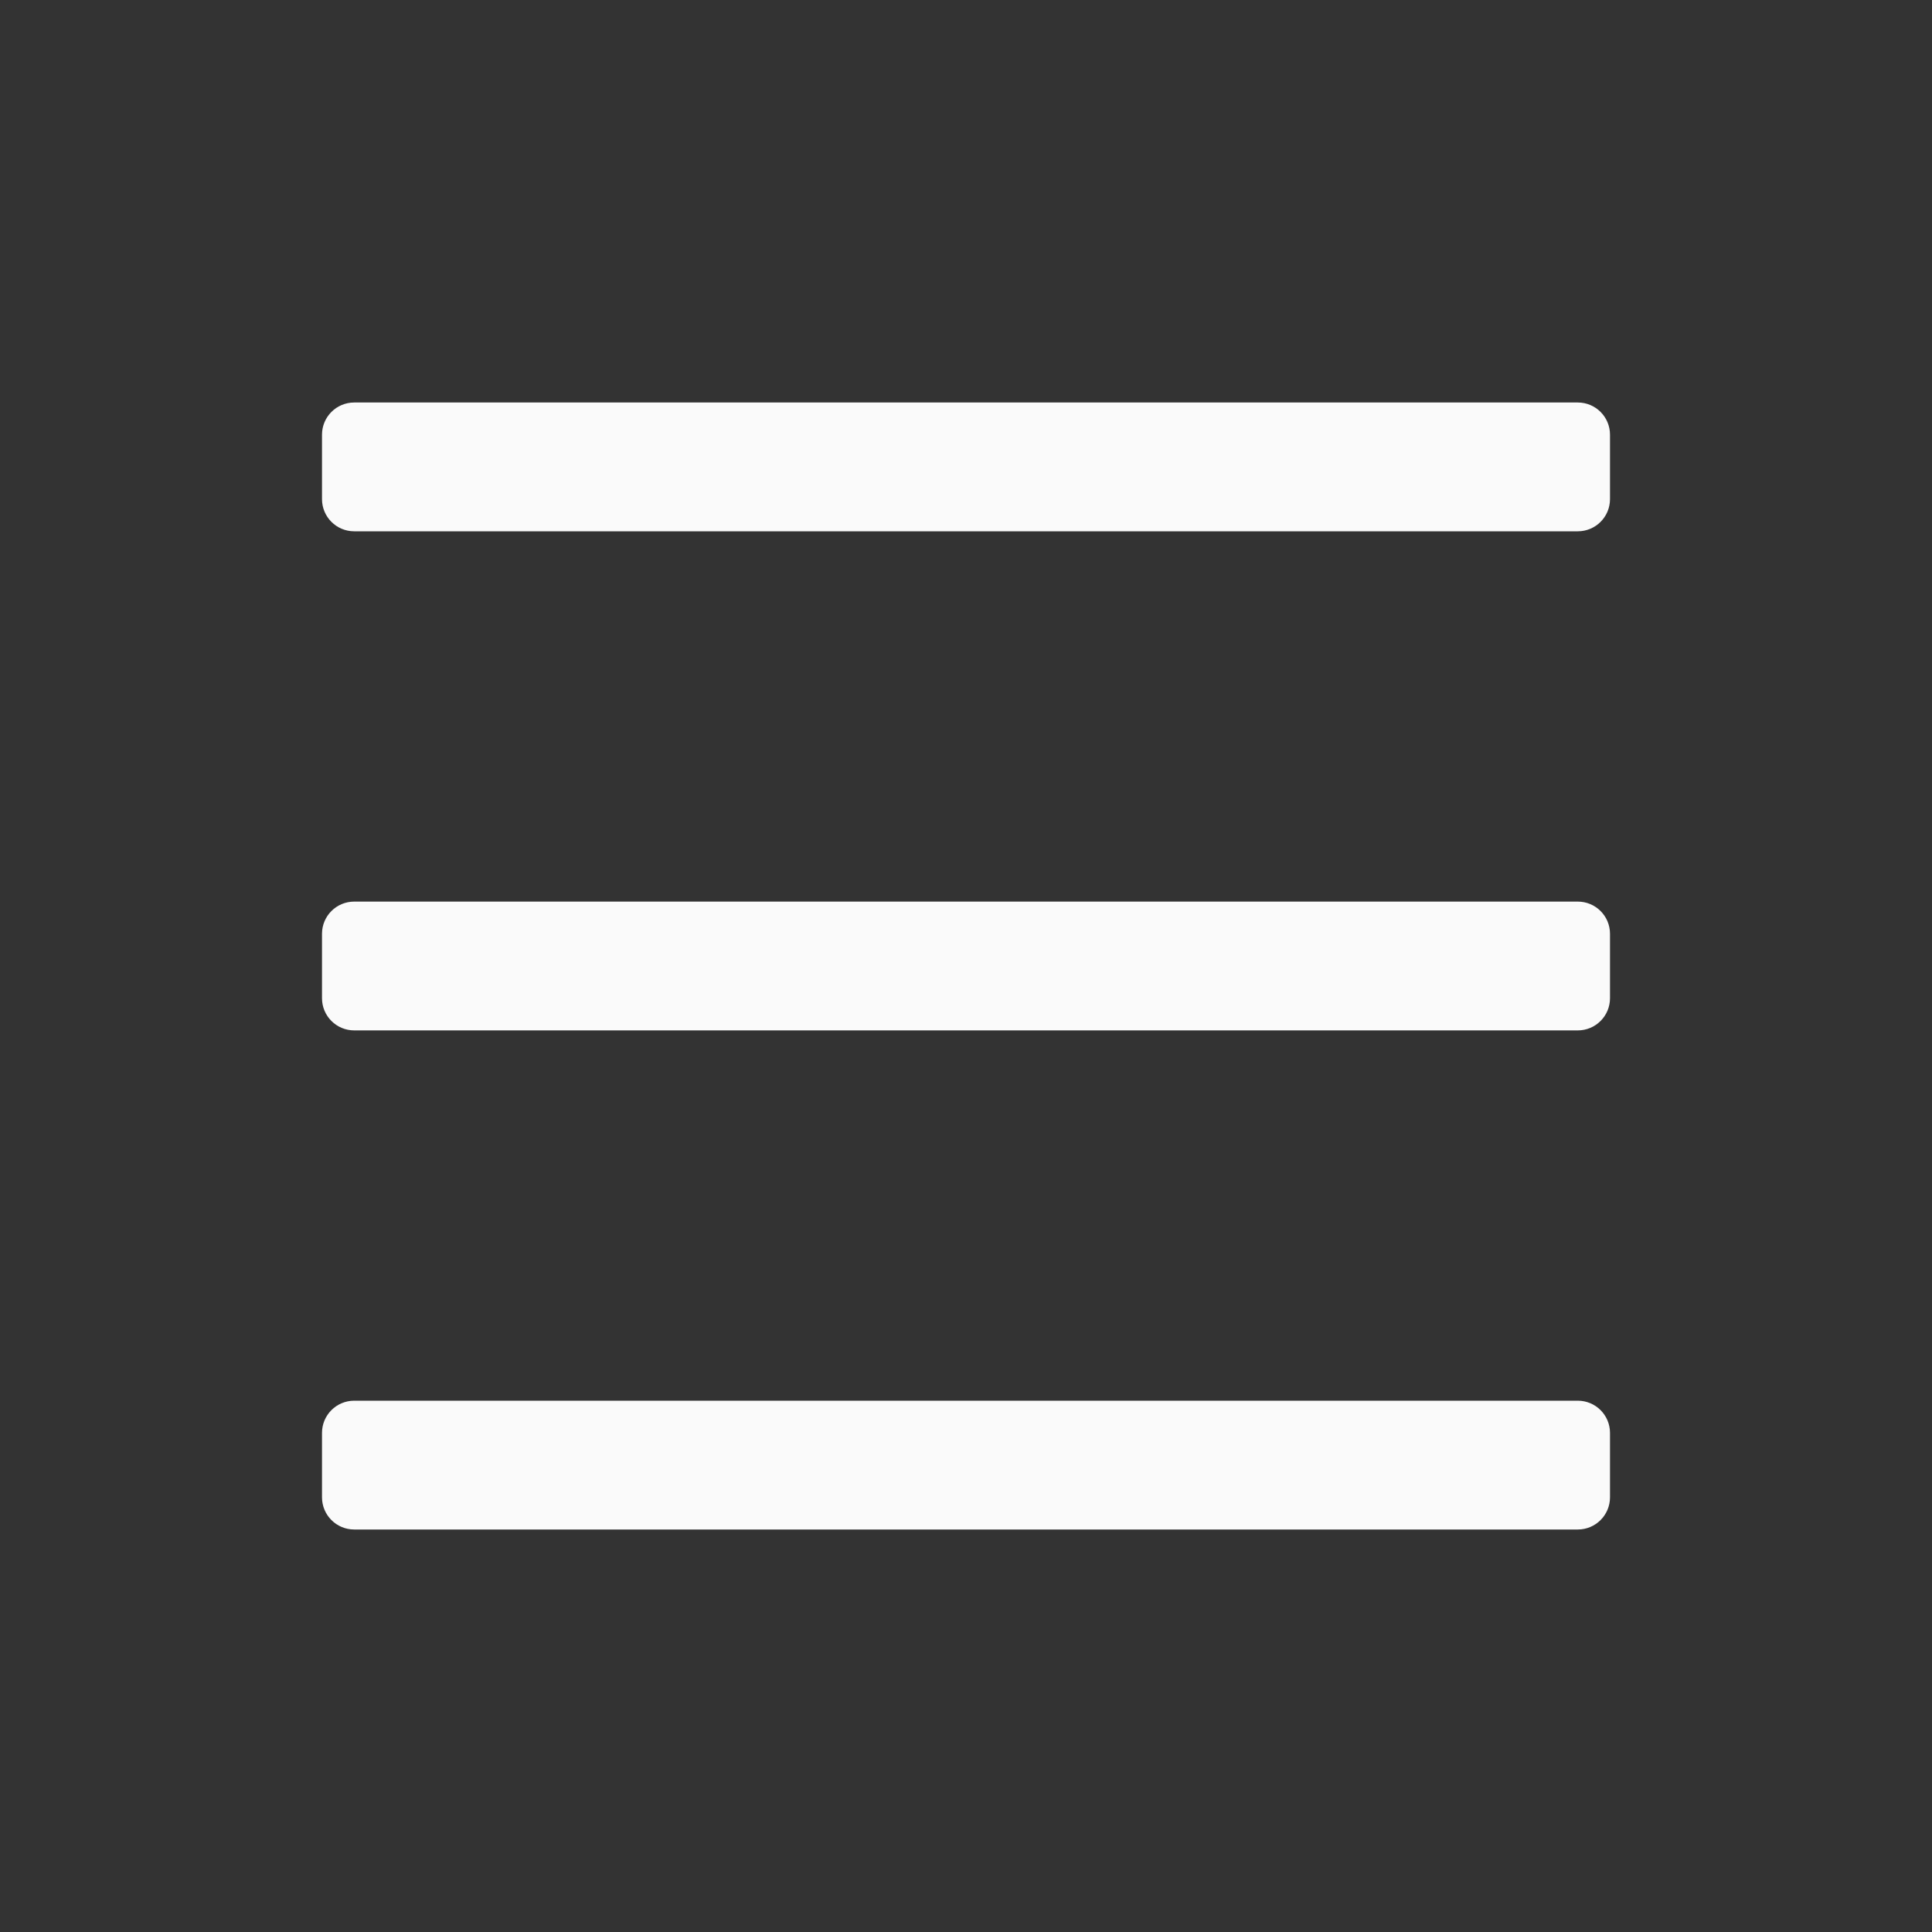 <svg width="24" height="24" viewBox="0 0 24 24" fill="none" xmlns="http://www.w3.org/2000/svg">
<rect x="0" y="0" width="24" height="24" fill="#333333" stroke="none"/>
<g id="hamburger">
<g id="Union">
<path d="M20 5.4C20 5.179 19.821 5 19.6 5H4.4C4.179 5 4 5.179 4 5.4V6.2C4 6.421 4.179 6.6 4.4 6.6H19.6C19.821 6.6 20 6.421 20 6.2V5.4Z" fill="#FAFAFA"/>
<path d="M20 11.6C20 11.379 19.821 11.2 19.6 11.2H4.4C4.179 11.2 4 11.379 4 11.6V12.4C4 12.621 4.179 12.8 4.4 12.8H19.6C19.821 12.8 20 12.621 20 12.4V11.6Z" fill="#FAFAFA"/>
<path d="M4.4 19C4.179 19 4 18.821 4 18.6V17.8C4 17.579 4.179 17.4 4.4 17.4L19.6 17.4C19.821 17.4 20 17.579 20 17.8V18.6C20 18.821 19.821 19 19.6 19L4.4 19Z" fill="#FAFAFA"/>
</g>
</g>
</svg>
